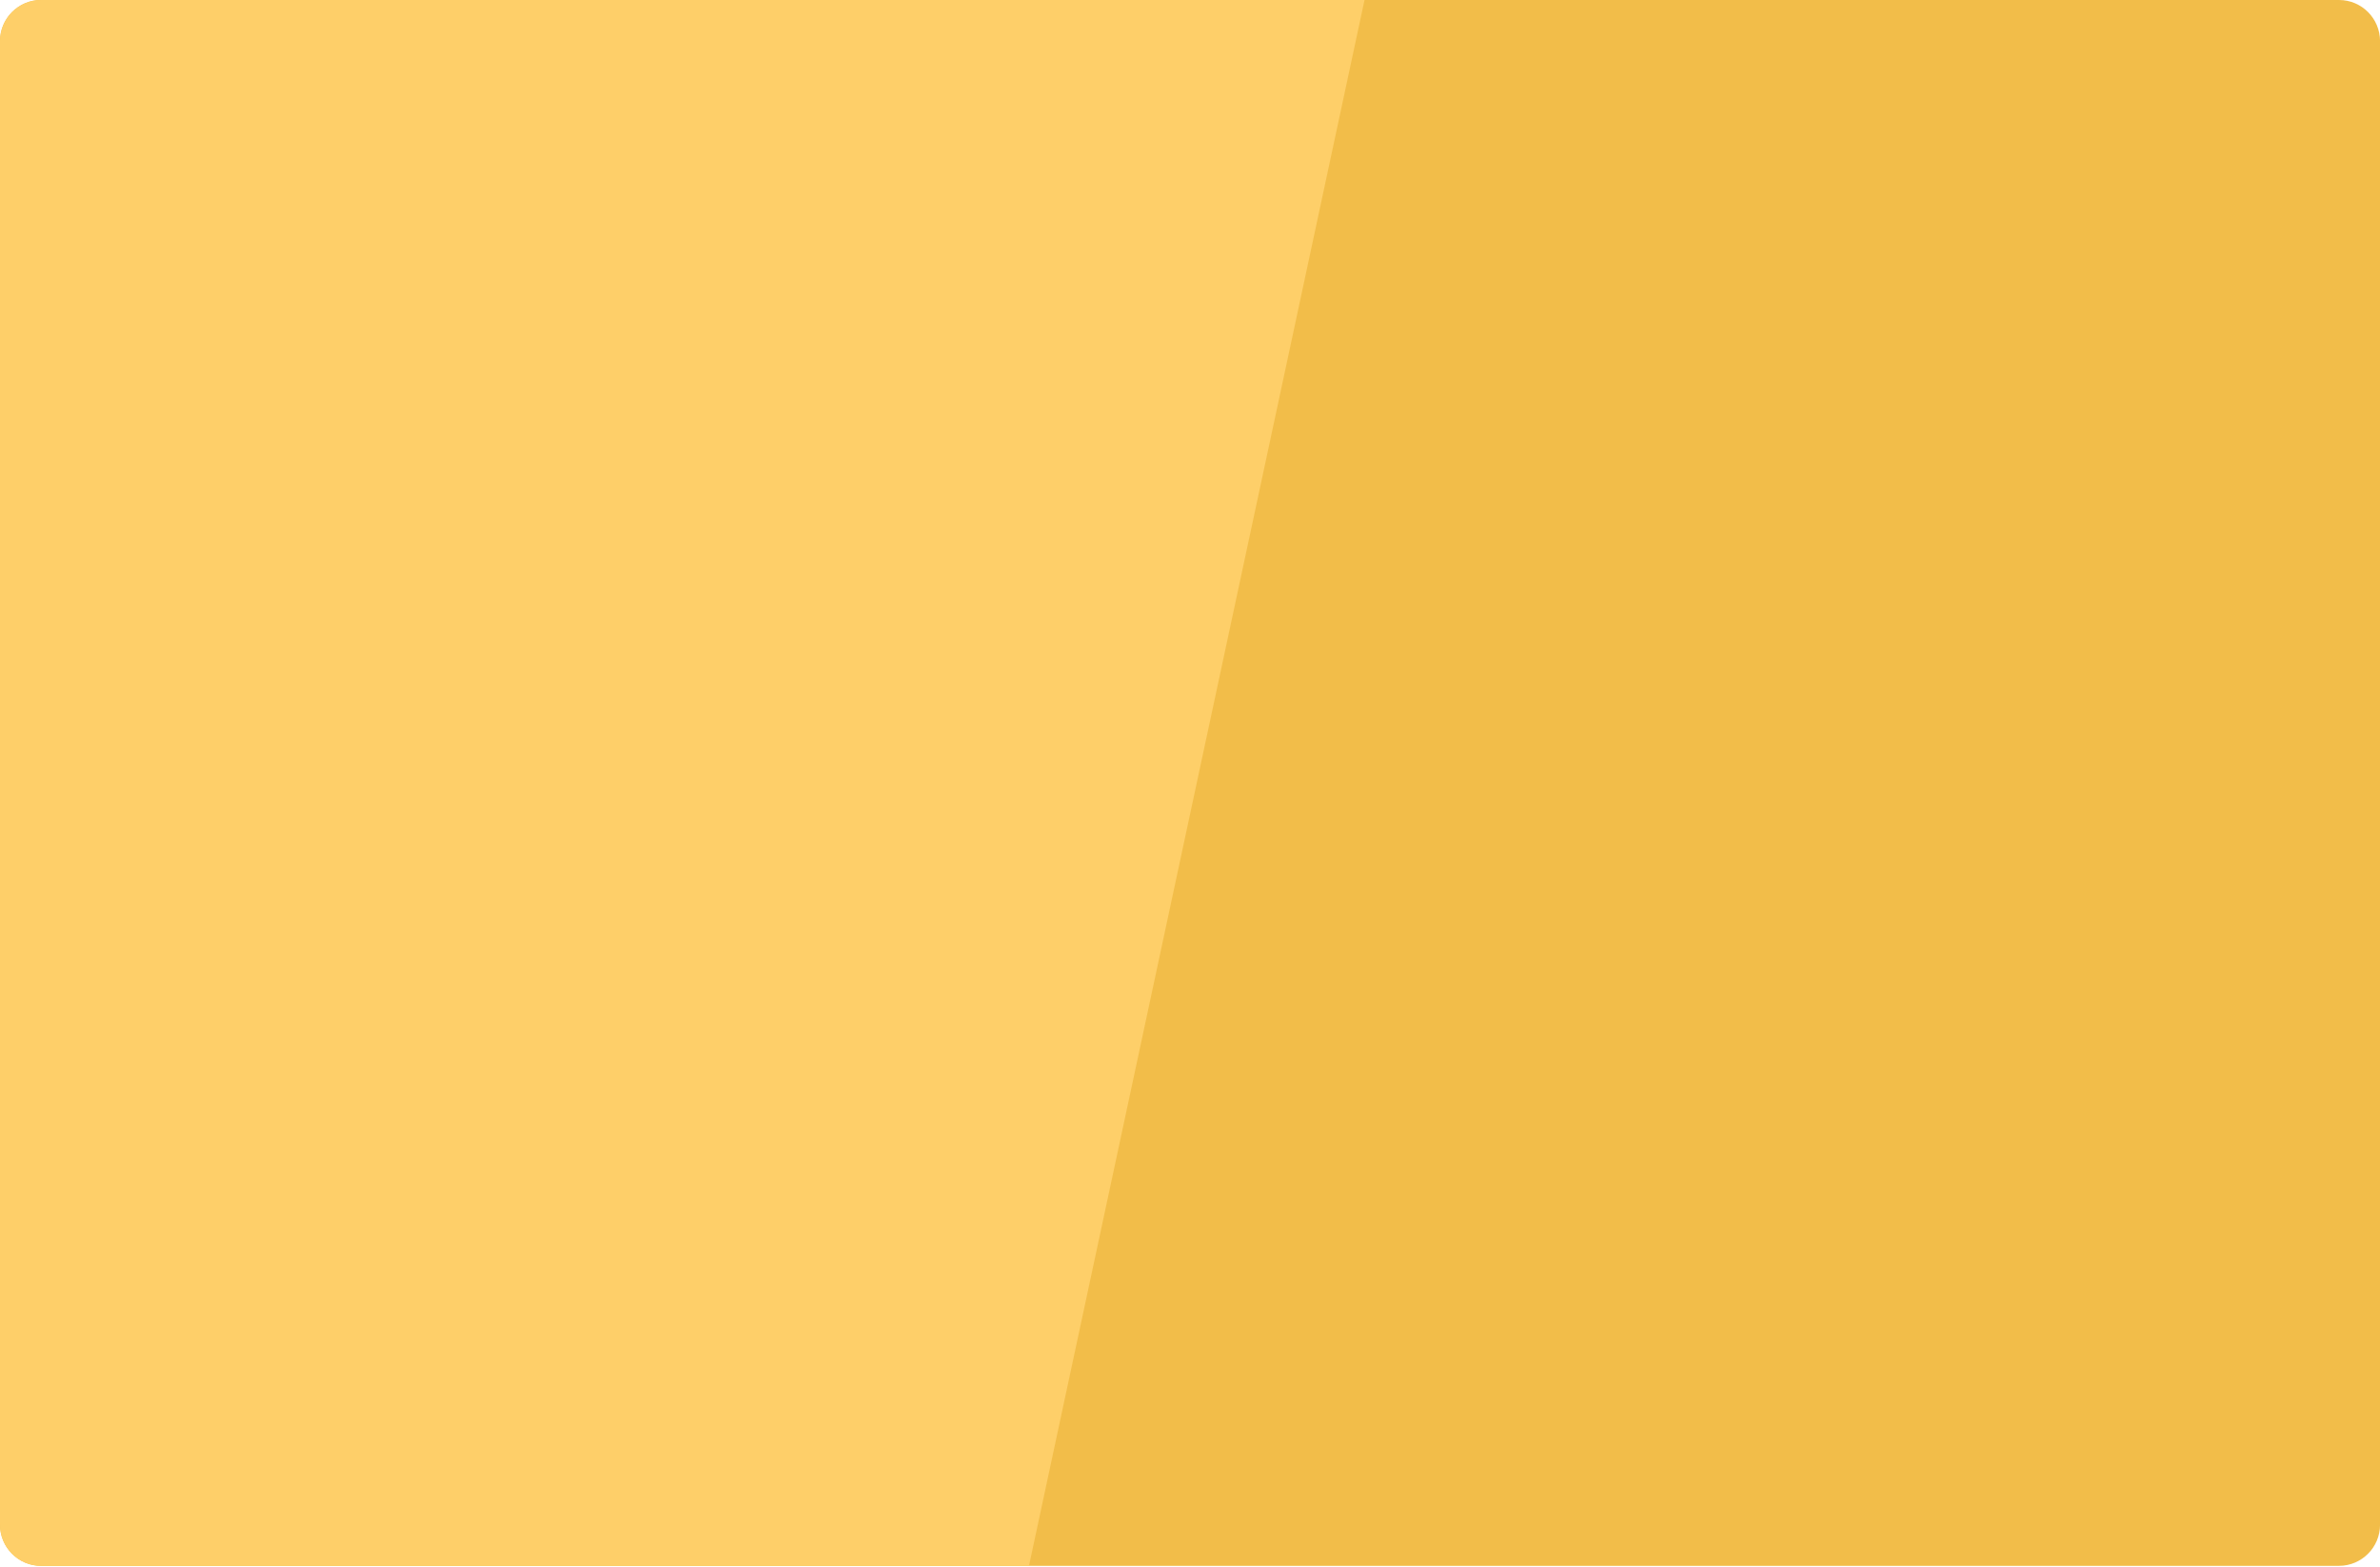 <svg width="512" height="337" viewBox="0 0 512 337" version="1.1" xmlns="http://www.w3.org/2000/svg" xmlns:xlink="http://www.w3.org/1999/xlink">
<g id="Canvas" fill="none">
<g id="Group">
<g id="Vector">
<path d="M 37.345 25L 0.655 25C 0.293 25 0 24.705 0 24.342L 0 0.658C 0 0.295 0.293 0 0.655 0L 37.345 0C 37.707 0 38 0.295 38 0.658L 38 24.342C 38 24.706 37.706 25 37.345 25Z" transform="scale(13.474)" fill="#F2BD49"/>
</g>
<g id="Intersect">
<path d="M 21.786 0L 0.655 0C 0.293 0 0 0.295 0 0.658L 0 24.342C 0 24.705 0.293 25 0.655 25L 16.429 25L 21.786 0Z" transform="scale(13.474)" fill="#FECF69"/>
</g>
</g>
</g>
</svg>


